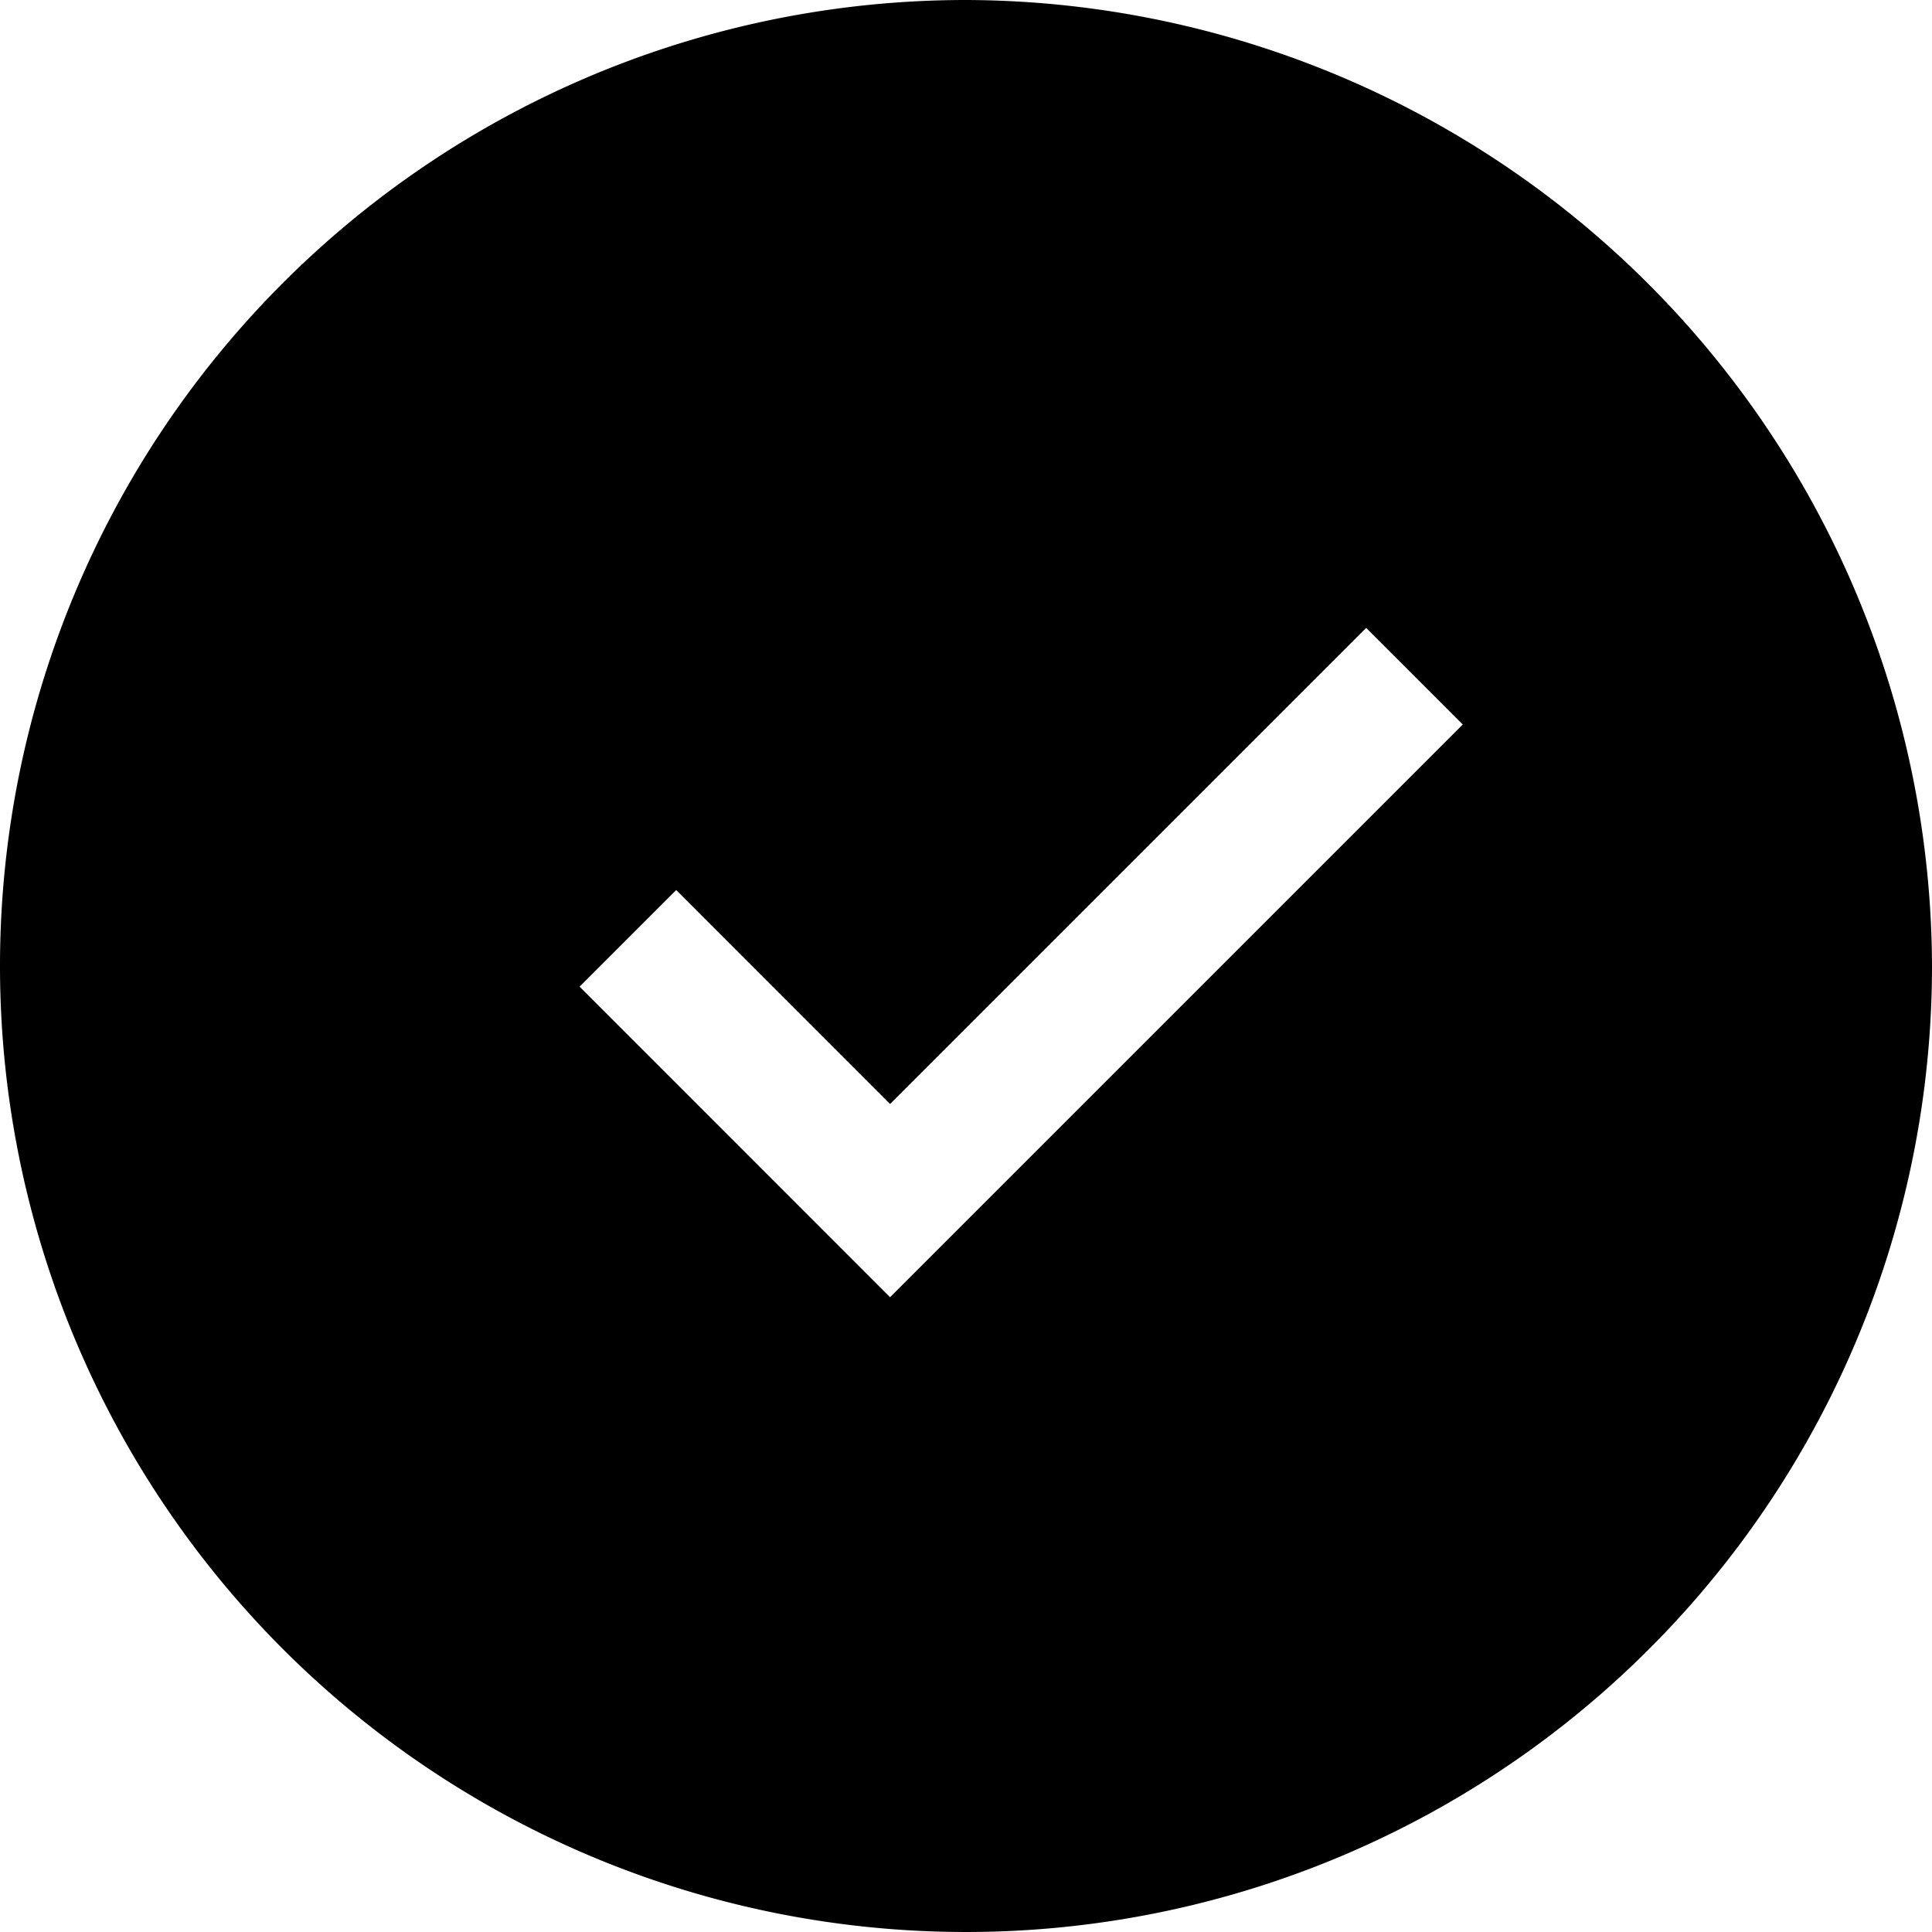<svg id="Layer_1" data-name="Layer 1" xmlns="http://www.w3.org/2000/svg" viewBox="0 0 16 16">
  <title>check-ins</title>
  <path d="M8,0a8,8,0,1,0,8,8A8.024,8.024,0,0,0,8,0ZM7.371,10.743,4.8,8.171l.8-.8L7.371,9.143,11.314,5.2l.8.8Z"/>
</svg>
